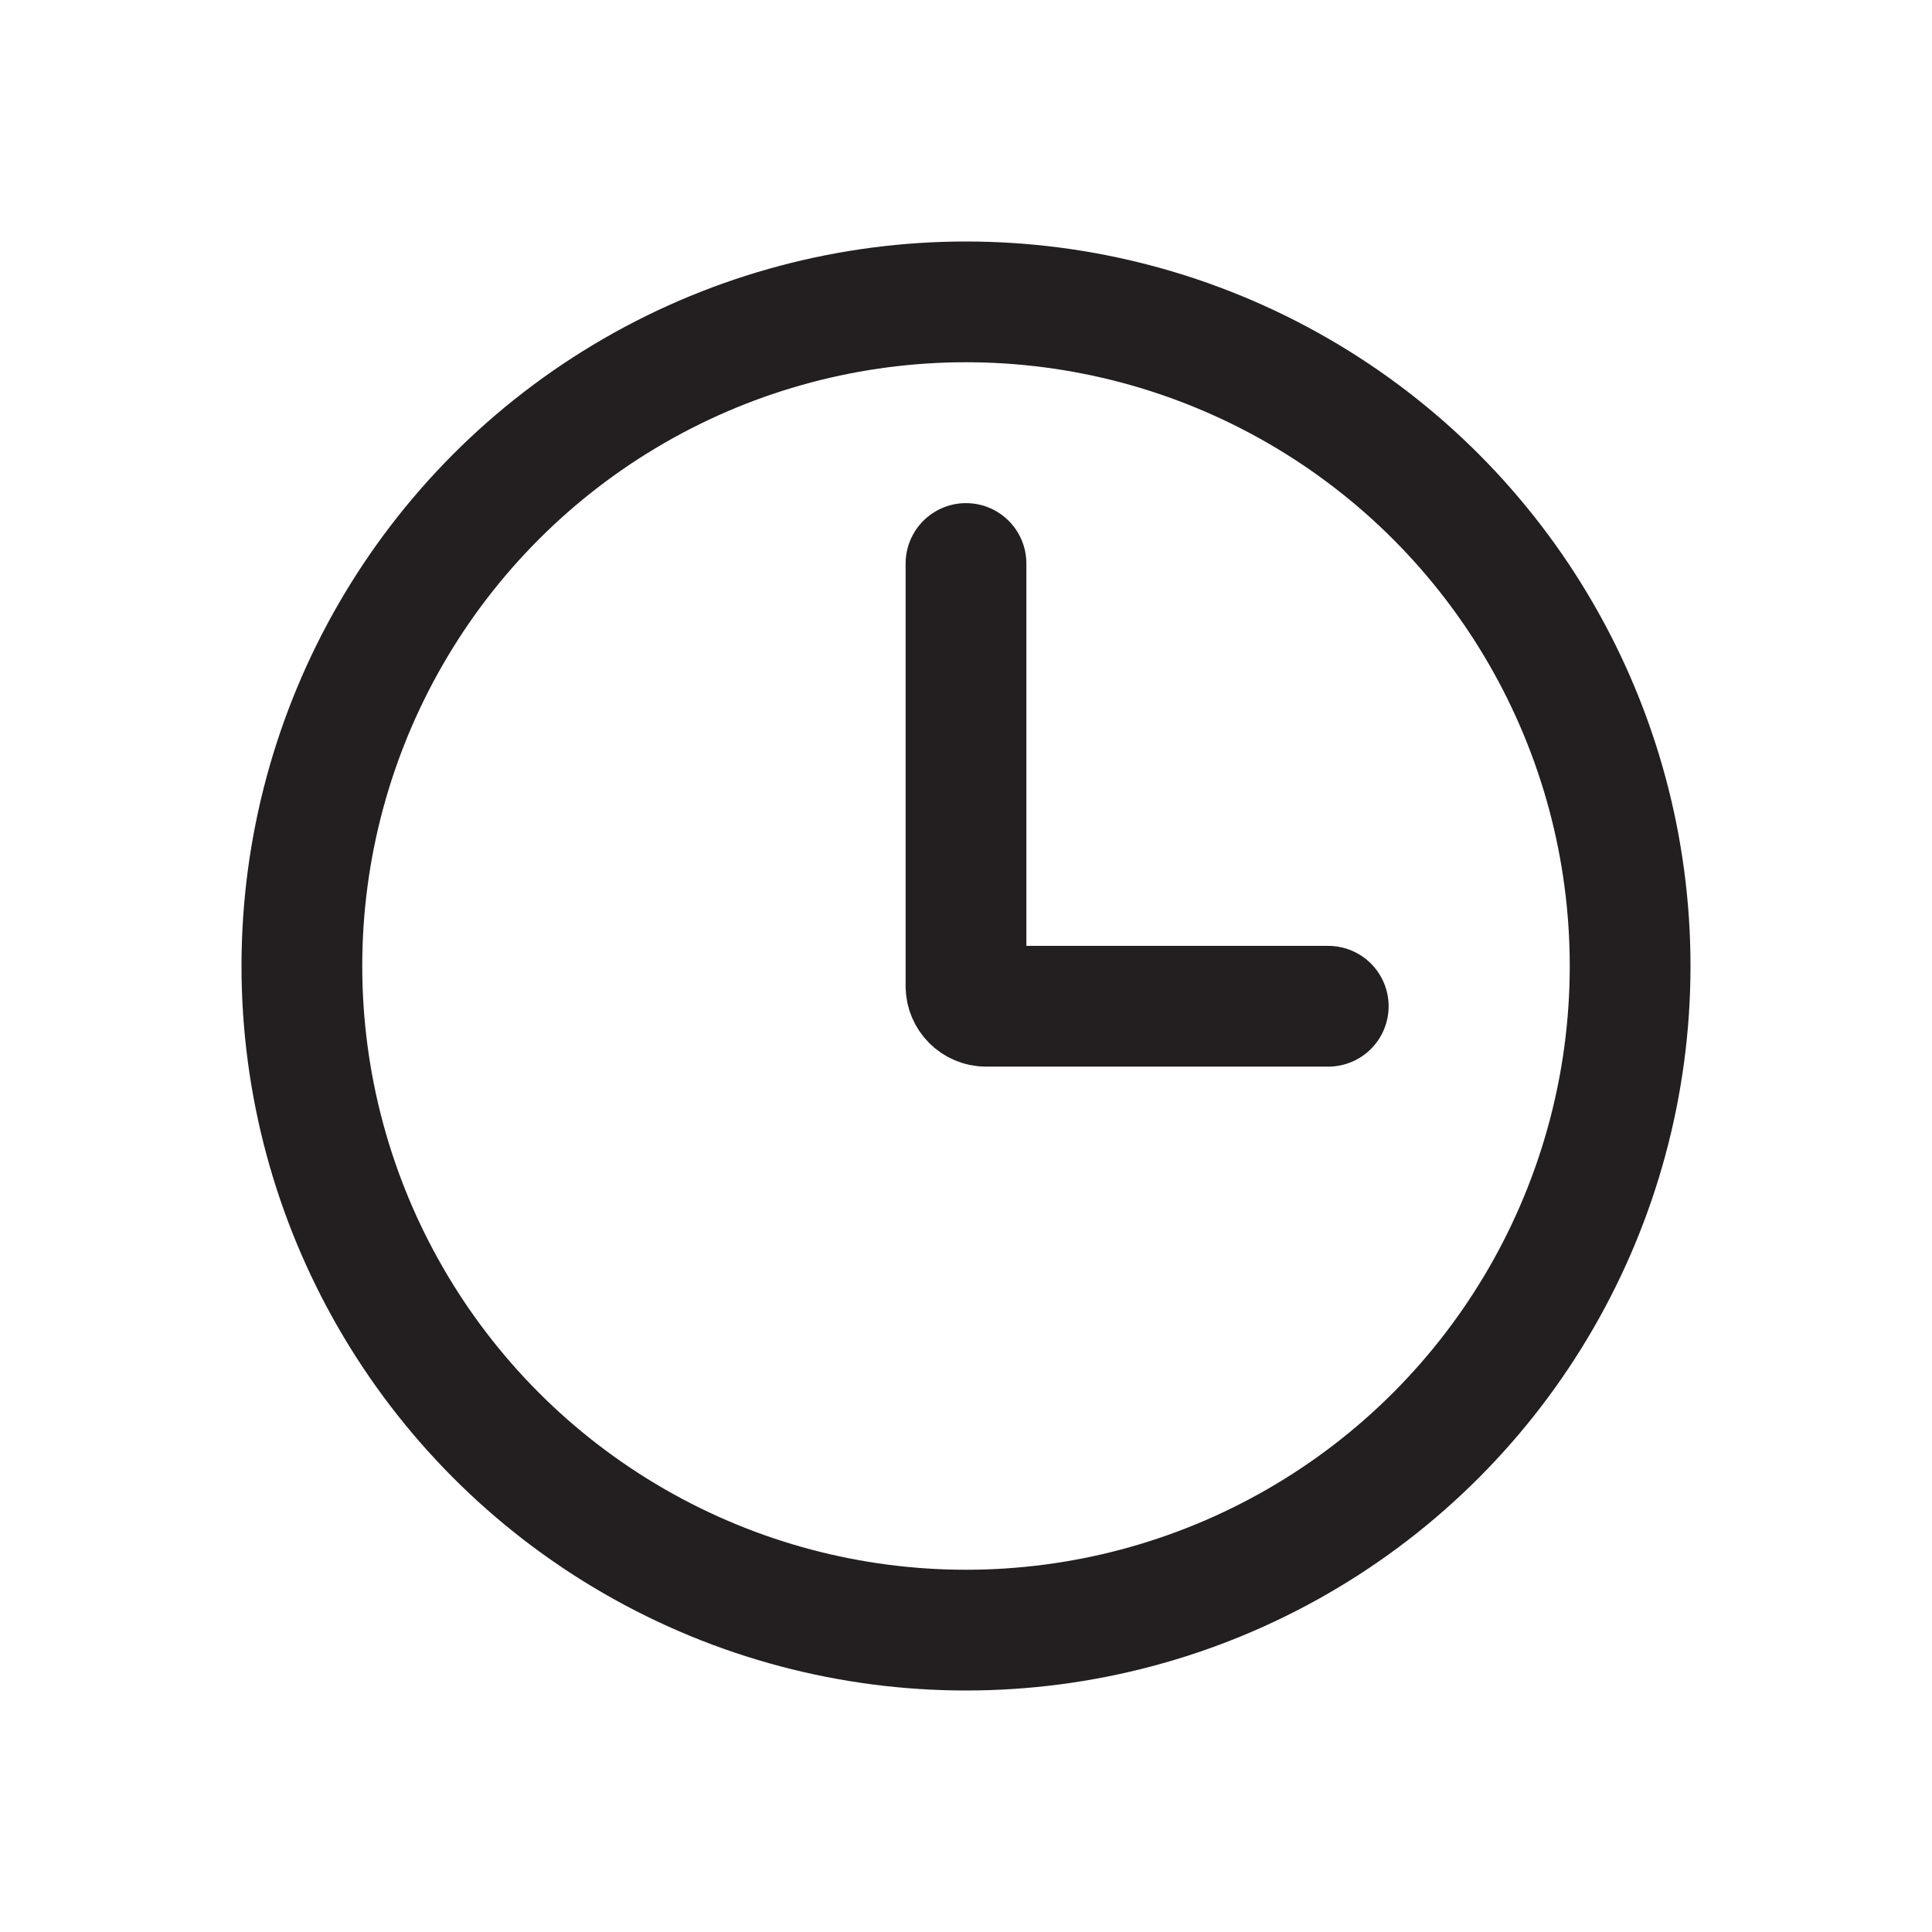 <svg width="24" height="24" viewBox="0 0 24 24" fill="none" xmlns="http://www.w3.org/2000/svg">
<circle cx="12" cy="12" r="8.25" stroke="#231F20" stroke-width="1.5"/>
<path d="M12 7V12.25C12 12.388 12.112 12.5 12.25 12.5H16.5" stroke="#231F20" stroke-width="1.5" stroke-linecap="round"/>
</svg>
